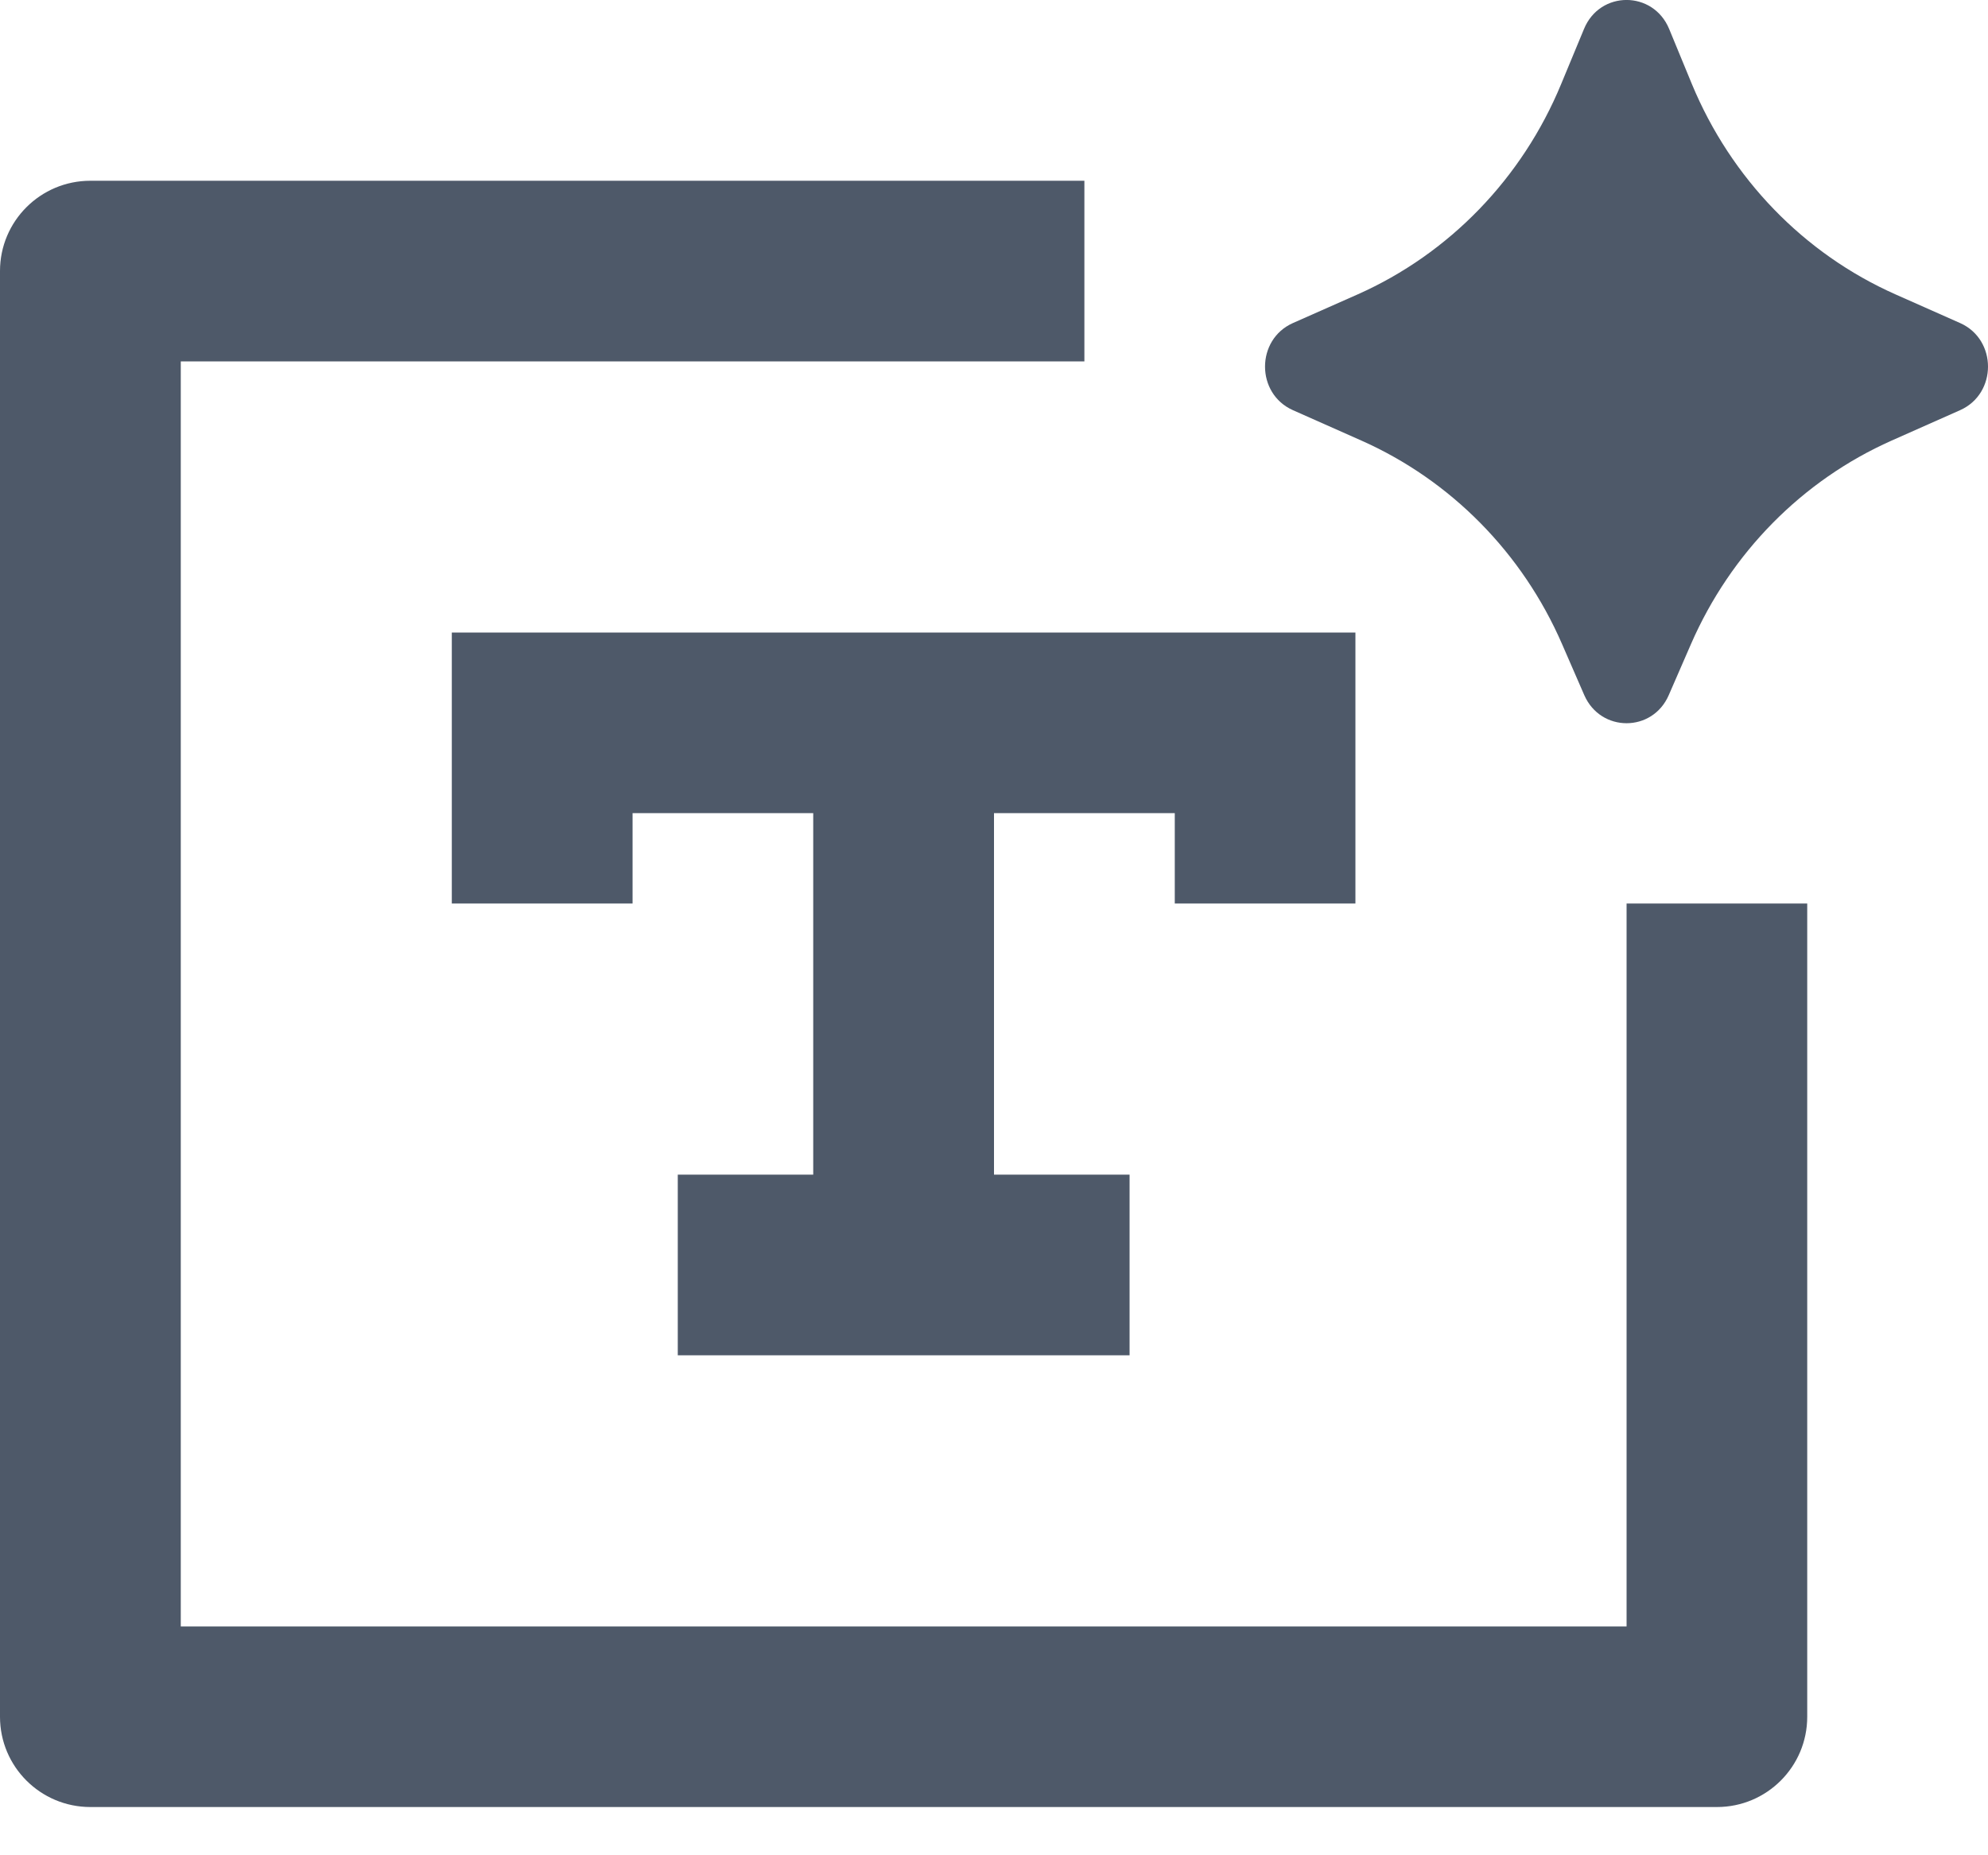 <svg width="15" height="14" viewBox="0 0 15 14" fill="none" xmlns="http://www.w3.org/2000/svg">
<path d="M12.591 5.246L12.759 4.86C13.059 4.172 13.598 3.625 14.272 3.325L14.79 3.095C15.07 2.97 15.07 2.563 14.79 2.438L14.301 2.221C13.61 1.914 13.061 1.346 12.766 0.635L12.594 0.218C12.473 -0.073 12.072 -0.073 11.952 0.218L11.779 0.635C11.485 1.346 10.935 1.914 10.245 2.221L9.755 2.438C9.475 2.563 9.475 2.97 9.755 3.095L10.273 3.325C10.947 3.625 11.487 4.172 11.786 4.86L11.954 5.246C12.078 5.528 12.468 5.528 12.591 5.246ZM0 2.045C0 1.669 0.305 1.364 0.682 1.364H8.182V2.727H1.364V12.273H12.273V6.818H13.636V12.955C13.636 13.331 13.331 13.636 12.955 13.636H0.682C0.305 13.636 0 13.331 0 12.955V2.045ZM3.409 4.773H10.227V6.818H8.864V6.136H7.5V8.864H8.523V10.227H5.114V8.864H6.136V6.136H4.773V6.818H3.409V4.773Z" fill="#4E5969"/>
</svg>
